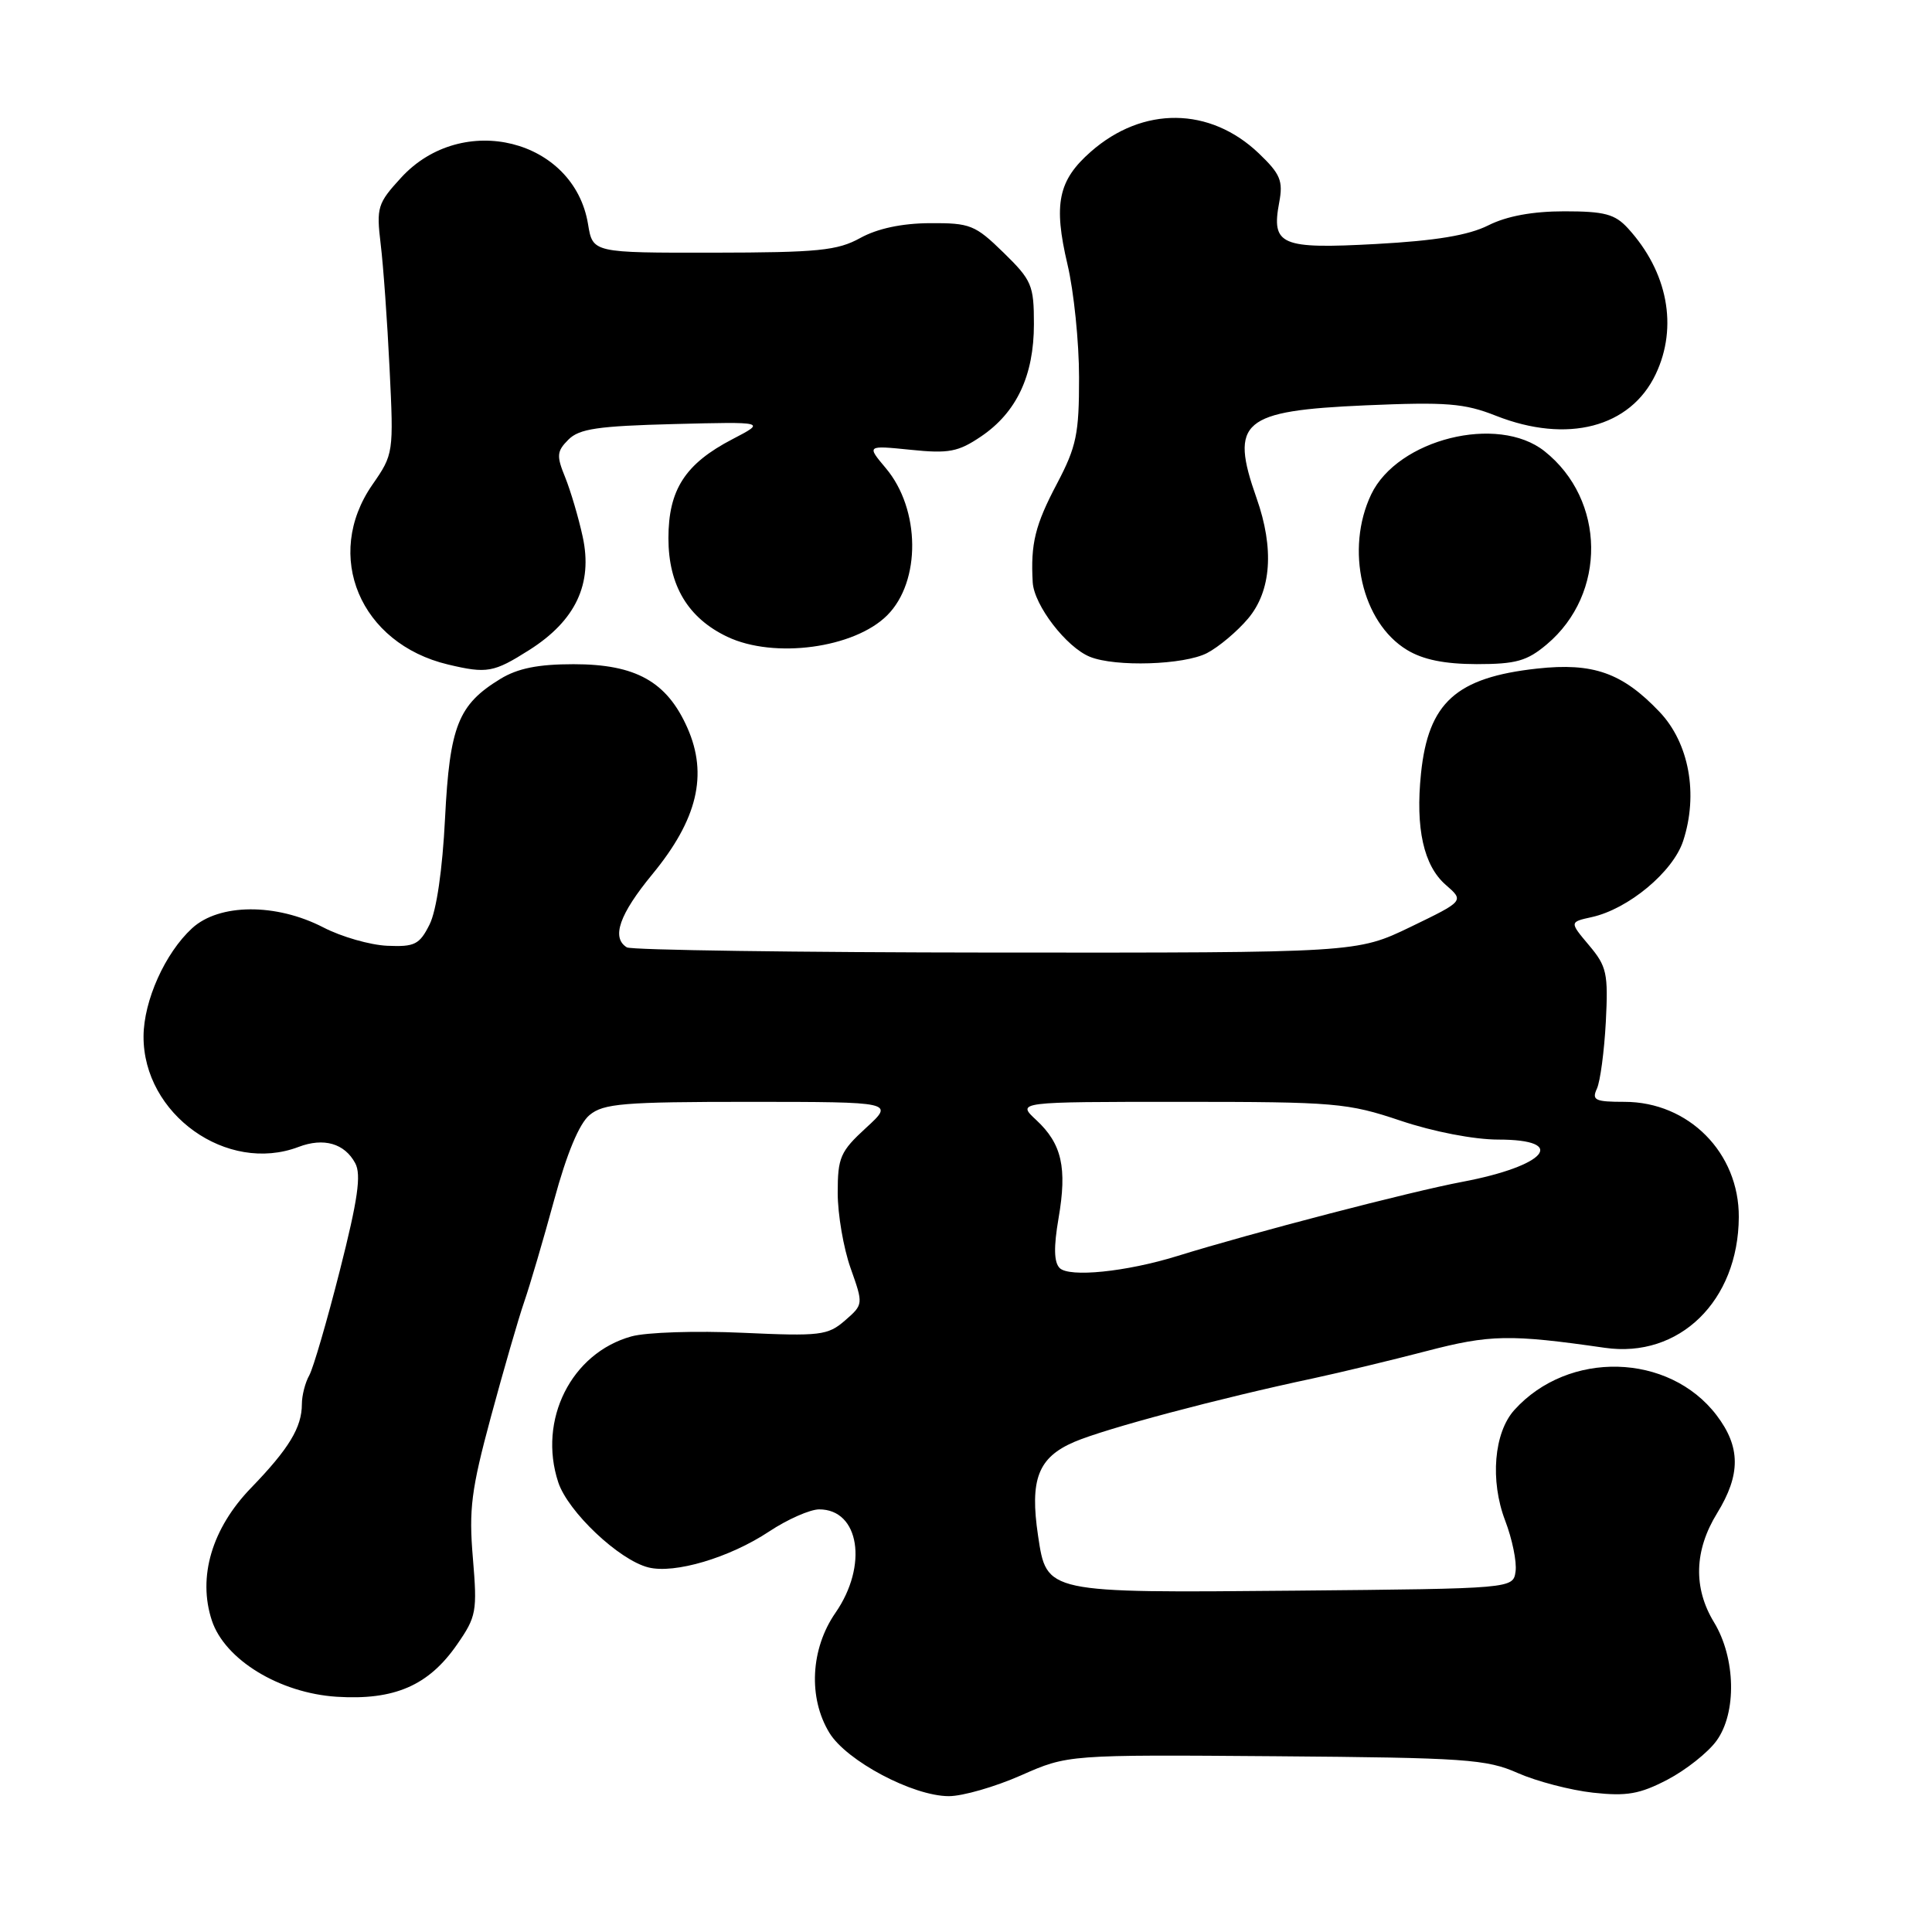 <?xml version="1.0" encoding="UTF-8" standalone="no"?>
<!DOCTYPE svg PUBLIC "-//W3C//DTD SVG 1.1//EN" "http://www.w3.org/Graphics/SVG/1.1/DTD/svg11.dtd" >
<svg xmlns="http://www.w3.org/2000/svg" xmlns:xlink="http://www.w3.org/1999/xlink" version="1.1" viewBox="0 0 256 256">
 <g >
 <path fill="currentColor"
d=" M 135.28 235.25 C 141.50 232.50 141.50 232.50 169.04 232.71 C 194.17 232.91 196.98 233.10 201.12 234.94 C 203.62 236.04 208.10 237.21 211.08 237.54 C 215.56 238.03 217.27 237.73 220.94 235.82 C 223.38 234.54 226.31 232.23 227.44 230.67 C 230.15 226.96 229.99 219.68 227.11 214.95 C 224.35 210.41 224.49 205.43 227.53 200.50 C 230.67 195.39 230.65 191.72 227.45 187.52 C 221.14 179.25 207.82 178.90 200.67 186.82 C 197.95 189.82 197.42 196.19 199.44 201.48 C 200.38 203.94 201.00 206.97 200.82 208.22 C 200.50 210.50 200.50 210.50 171.60 210.77 C 138.45 211.07 138.70 211.12 137.55 203.51 C 136.43 196.02 137.55 193.12 142.35 191.06 C 146.46 189.30 161.44 185.31 174.00 182.64 C 177.57 181.87 184.32 180.25 189.00 179.03 C 197.43 176.83 200.07 176.78 212.64 178.59 C 222.51 180.02 230.34 172.38 230.40 161.28 C 230.45 152.75 223.75 146.00 215.25 146.00 C 211.36 146.00 210.89 145.78 211.60 144.25 C 212.04 143.29 212.57 139.31 212.78 135.41 C 213.11 128.97 212.91 128.05 210.55 125.25 C 207.96 122.17 207.96 122.17 210.92 121.52 C 215.76 120.45 221.67 115.54 223.02 111.45 C 225.06 105.25 223.82 98.45 219.89 94.32 C 214.96 89.14 211.10 87.78 203.68 88.59 C 192.94 89.77 189.26 93.09 188.29 102.49 C 187.54 109.75 188.64 114.70 191.57 117.25 C 194.02 119.38 194.02 119.38 186.91 122.82 C 179.79 126.25 179.79 126.25 131.95 126.22 C 105.64 126.20 83.64 125.89 83.06 125.53 C 80.98 124.25 82.07 121.15 86.45 115.83 C 92.41 108.59 93.83 102.66 91.09 96.46 C 88.37 90.31 84.25 88.01 76.00 88.01 C 71.32 88.01 68.61 88.55 66.30 89.96 C 60.71 93.37 59.59 96.20 58.97 108.43 C 58.63 115.23 57.84 120.66 56.92 122.50 C 55.59 125.16 54.95 125.48 51.31 125.32 C 49.05 125.22 45.24 124.13 42.85 122.89 C 36.58 119.65 29.04 119.70 25.45 123.00 C 21.87 126.29 19.05 132.58 19.02 137.30 C 18.96 147.64 30.08 155.58 39.57 151.97 C 42.89 150.71 45.66 151.50 47.07 154.13 C 47.89 155.65 47.42 158.94 45.04 168.31 C 43.34 175.01 41.51 181.28 40.98 182.24 C 40.44 183.19 40.00 184.91 40.00 186.05 C 40.00 189.14 38.28 191.97 33.27 197.15 C 28.08 202.51 26.17 208.96 28.07 214.72 C 29.79 219.92 37.03 224.34 44.62 224.83 C 52.27 225.31 56.79 223.35 60.56 217.91 C 63.13 214.21 63.25 213.53 62.66 206.46 C 62.11 199.99 62.44 197.40 65.05 187.73 C 66.72 181.55 68.70 174.70 69.46 172.50 C 70.22 170.30 72.01 164.22 73.43 159.00 C 75.10 152.85 76.75 148.88 78.12 147.75 C 79.96 146.22 82.60 146.00 99.36 146.00 C 118.50 146.01 118.50 146.01 114.75 149.45 C 111.34 152.58 111.00 153.37 111.00 158.06 C 111.00 160.91 111.77 165.39 112.71 168.04 C 114.41 172.84 114.41 172.84 111.96 174.98 C 109.68 176.95 108.69 177.07 98.38 176.60 C 92.27 176.32 85.65 176.53 83.67 177.08 C 75.70 179.28 71.25 188.15 73.97 196.41 C 75.26 200.32 82.03 206.72 85.91 207.69 C 89.39 208.57 96.68 206.40 101.90 202.94 C 104.34 201.32 107.34 200.00 108.55 200.00 C 113.88 200.00 115.05 207.44 110.70 213.71 C 107.40 218.48 107.07 224.97 109.90 229.61 C 112.17 233.33 120.98 238.00 125.73 238.00 C 127.56 238.00 131.86 236.76 135.28 235.25 Z  M 70.13 86.13 C 76.27 82.24 78.57 77.37 77.21 71.12 C 76.66 68.58 75.61 65.04 74.89 63.25 C 73.72 60.39 73.77 59.80 75.32 58.25 C 76.75 56.81 79.24 56.45 89.28 56.19 C 101.50 55.88 101.50 55.88 97.06 58.19 C 90.79 61.45 88.57 64.88 88.57 71.32 C 88.57 77.57 91.16 81.90 96.38 84.38 C 102.58 87.32 113.20 85.89 117.56 81.53 C 122.05 77.04 121.96 67.48 117.38 62.04 C 114.83 59.01 114.83 59.01 120.67 59.60 C 125.72 60.12 126.97 59.88 130.00 57.83 C 134.70 54.65 137.00 49.77 137.00 42.95 C 137.00 37.79 136.72 37.13 132.97 33.47 C 129.21 29.80 128.55 29.54 123.22 29.57 C 119.50 29.59 116.27 30.28 114.00 31.53 C 110.96 33.21 108.40 33.46 94.52 33.48 C 78.54 33.50 78.54 33.50 77.92 29.71 C 76.07 18.42 61.25 14.72 53.16 23.53 C 50.02 26.95 49.86 27.48 50.44 32.33 C 50.79 35.18 51.32 42.59 51.62 48.82 C 52.17 60.03 52.15 60.18 49.34 64.23 C 42.82 73.64 47.71 85.27 59.36 88.05 C 64.53 89.28 65.41 89.12 70.13 86.13 Z  M 159.93 86.54 C 161.49 85.73 163.94 83.67 165.38 81.96 C 168.46 78.30 168.86 72.68 166.50 66.00 C 162.91 55.82 164.55 54.43 180.93 53.71 C 191.65 53.25 194.03 53.43 198.22 55.09 C 207.68 58.82 216.04 56.64 219.39 49.58 C 222.37 43.31 220.98 36.01 215.71 30.25 C 213.99 28.37 212.61 28.00 207.29 28.00 C 203.08 28.00 199.66 28.63 197.21 29.86 C 194.58 31.18 190.24 31.90 182.35 32.33 C 169.70 33.02 168.44 32.49 169.50 26.83 C 170.04 23.96 169.66 23.06 166.81 20.33 C 160.33 14.14 151.44 14.04 144.54 20.10 C 140.21 23.90 139.56 27.03 141.45 35.05 C 142.29 38.60 142.98 45.33 142.98 50.00 C 142.99 57.48 142.64 59.17 140.07 64.06 C 137.15 69.58 136.55 72.05 136.84 77.17 C 137.02 80.20 141.30 85.77 144.42 87.03 C 147.81 88.40 156.88 88.11 159.93 86.54 Z  M 204.96 85.38 C 212.92 78.68 212.77 66.23 204.66 59.79 C 198.47 54.87 185.19 58.19 181.69 65.51 C 178.23 72.78 180.45 82.48 186.42 86.11 C 188.55 87.41 191.40 87.99 195.67 88.00 C 200.88 88.00 202.34 87.59 204.96 85.38 Z  M 140.41 168.02 C 139.65 167.25 139.61 165.24 140.26 161.44 C 141.42 154.72 140.70 151.56 137.31 148.41 C 134.71 146.00 134.71 146.00 156.43 146.00 C 176.94 146.00 178.56 146.14 185.59 148.50 C 189.93 149.96 195.33 151.00 198.52 151.00 C 207.87 151.00 204.89 154.50 193.76 156.60 C 186.91 157.89 165.89 163.36 156.00 166.43 C 149.22 168.53 141.68 169.29 140.41 168.02 Z "/>
</g>
</svg>